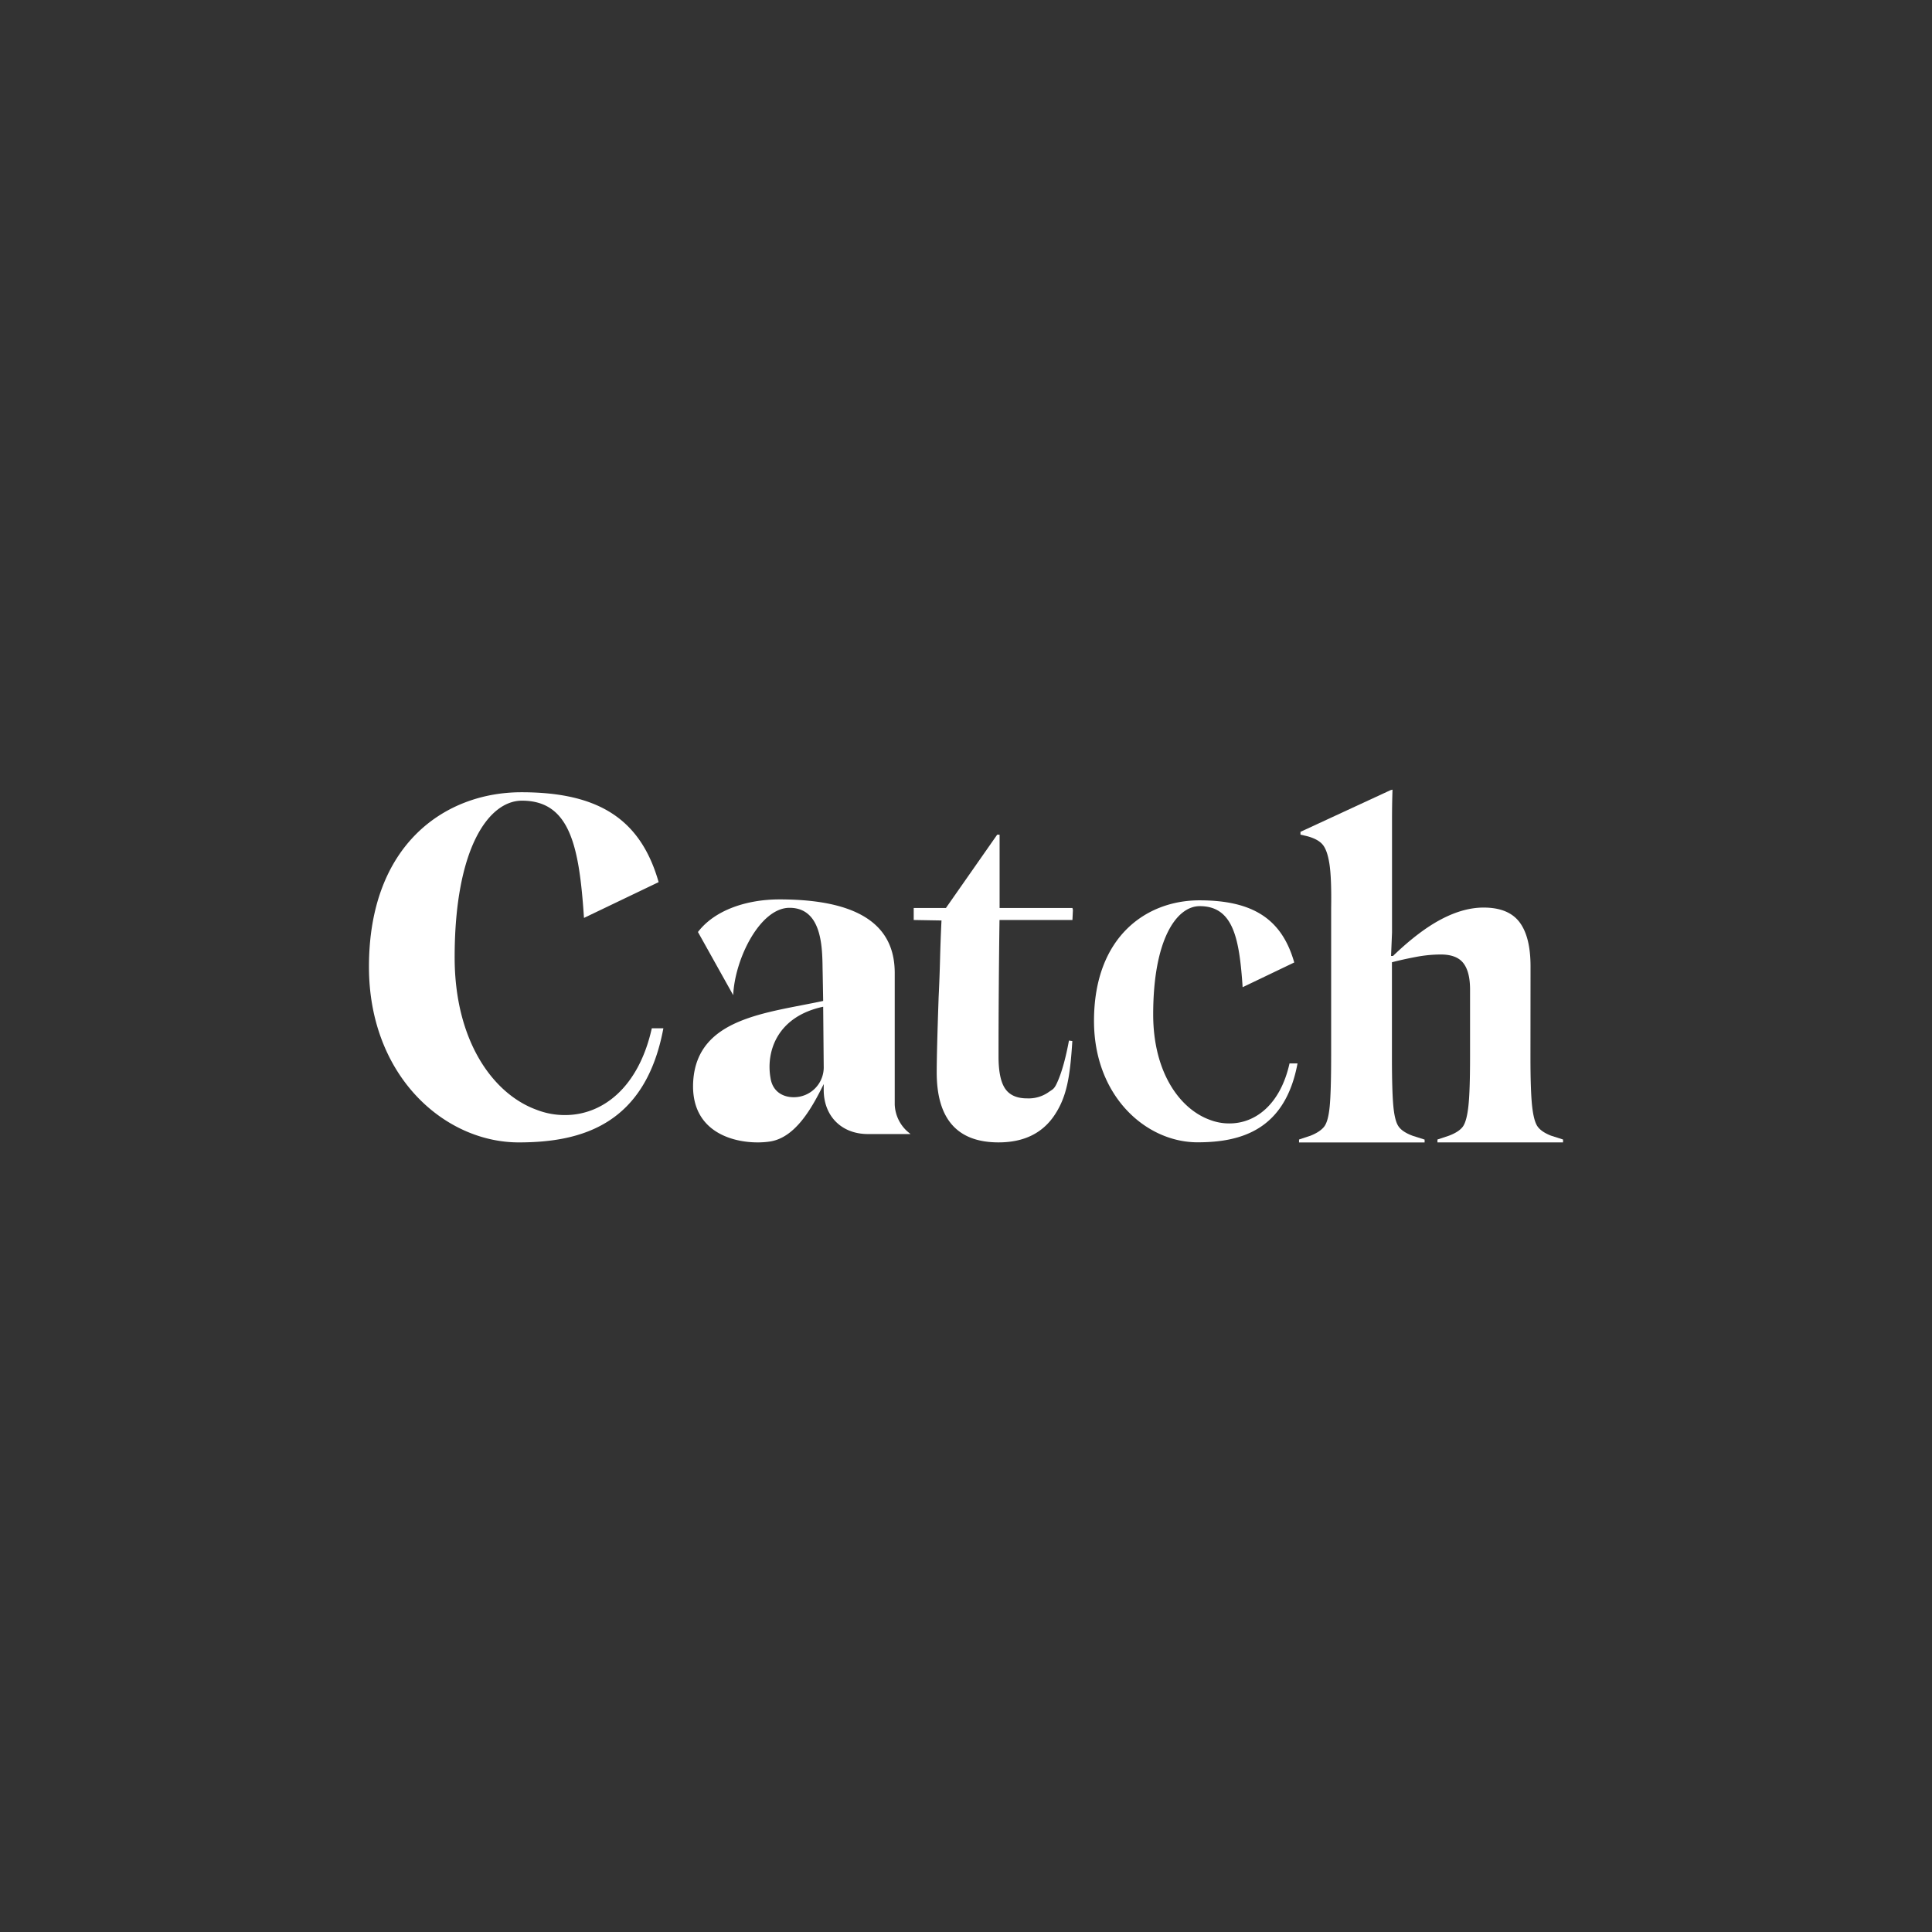 <svg id="Layer_1" data-name="Layer 1" xmlns="http://www.w3.org/2000/svg" viewBox="0 0 1080 1080"><rect x="0" y="0" width="1080" height="1080" fill="#333333" stroke="none"/><defs><style>.cls-1{fill:#fff;}</style></defs><title>Catch_Logotipo_RGB Blanco</title><path class="cls-1" d="M574.27,614a19.47,19.47,0,0,0,11.52-3.22c3-2.14,3.54-1.68,5.77-7s4.24-12.63,6-22.1l1.88.26c-1.26,20.19-3.15,31.21-9.93,41.39S572.3,638.6,558.19,638.6q-34.56,0-34.56-39.12,0-11,1.07-42.06.52-10.45.8-21.31t.8-21.56l-15.53-.27v-6.7h18l28.67-41h1.34v41h40.72l.27,1.07-.27,5.63H558.73q-.54,39.93-.54,76.36,0,12.6,3.75,18T574.27,614"/><path class="cls-1" d="M855.53,590.64q0,19.29.94,27.73t3.08,11.39q2.15,3,7.5,5.09l6.7,2.14v1.61h-70.2V637l6.43-2.14c3.76-1.43,6.34-3.12,7.77-5.09s2.46-5.76,3.09-11.39.93-14.87.93-27.73V553.13q0-9.92-3.75-14.74t-12.59-4.82a74.58,74.58,0,0,0-13.8,1.34c-4.73.9-9.24,1.87-13.53,3v52.78q0,19.29.8,27.73t3,11.39q2.14,3,7.77,5.09l6.7,2.14v1.61h-70.2V637l6.43-2.14q5.36-2.15,7.64-5.09t3.08-11.39q.79-8.45.8-27.73V507.85q.27-16.89-.94-24.79c-.8-5.26-2.1-8.93-3.88-11s-4.74-3.62-8.84-4.69l-3.49-.8V465l50.38-23.31,1.07-.27q-.27,8-.27,16.75v63.09l-.54,13.13h1.08q14.46-13.92,26.92-20.49t23.72-6.57q13.92,0,20.09,8.17t6.16,24.79Z"/><path class="cls-1" d="M291.48,442.87c43.49,0,66.71,15.28,76.7,50.25l-41.73,20c-2.65-39.68-7.64-65.54-34.68-65.54-18.52,0-37.62,26.45-37.62,87.58,0,46.73,21.46,76.41,45.85,85.23a43.24,43.24,0,0,0,15.87,2.94c21.16,0,41.15-15.58,48.49-48.5h6.47c-10,53.49-45.26,63.78-80.82,63.78-41.74,0-83.76-37.33-83.76-98.16C206.25,472,248.86,442.87,291.48,442.87Z"/><path class="cls-1" d="M460.46,606c-6.77,13.83-15.88,29.71-29.71,32.06-14.41,2.35-45.29-1.76-43.23-33.82,2.35-35.3,41.17-37.94,72.64-44.71l-.29-16.18c-.29-10.58.88-35.88-18.53-35.88-16.47,0-30.59,28.53-31.47,48.83L390.16,521c9.42-12.35,27.36-18.23,45.59-18.23,51.77,0,64.41,19.7,64.41,41.17v73.53a21.28,21.28,0,0,0,7.06,15l1.77,1.47H485.16c-14.7,0-24.7-10-24.7-24.7Zm-29.71-3.23c1.18,7.35,6.77,10.58,12.94,10.58A16.7,16.7,0,0,0,460.46,596l-.3-33.23C434,568.34,428.11,588.34,430.75,602.76Z"/><path class="cls-1" d="M670.49,503.29c30.07,0,46.12,10.57,53,34.74l-28.85,13.82c-1.83-27.43-5.28-45.31-24-45.31-12.8,0-26,18.29-26,60.55,0,32.3,14.83,52.82,31.69,58.91a29.82,29.82,0,0,0,11,2c14.62,0,28.44-10.77,33.52-33.53h4.47c-6.91,37-31.29,44.09-55.87,44.09-28.85,0-57.9-25.8-57.9-67.86C611.58,523.41,641,503.29,670.49,503.29Z"/></svg>